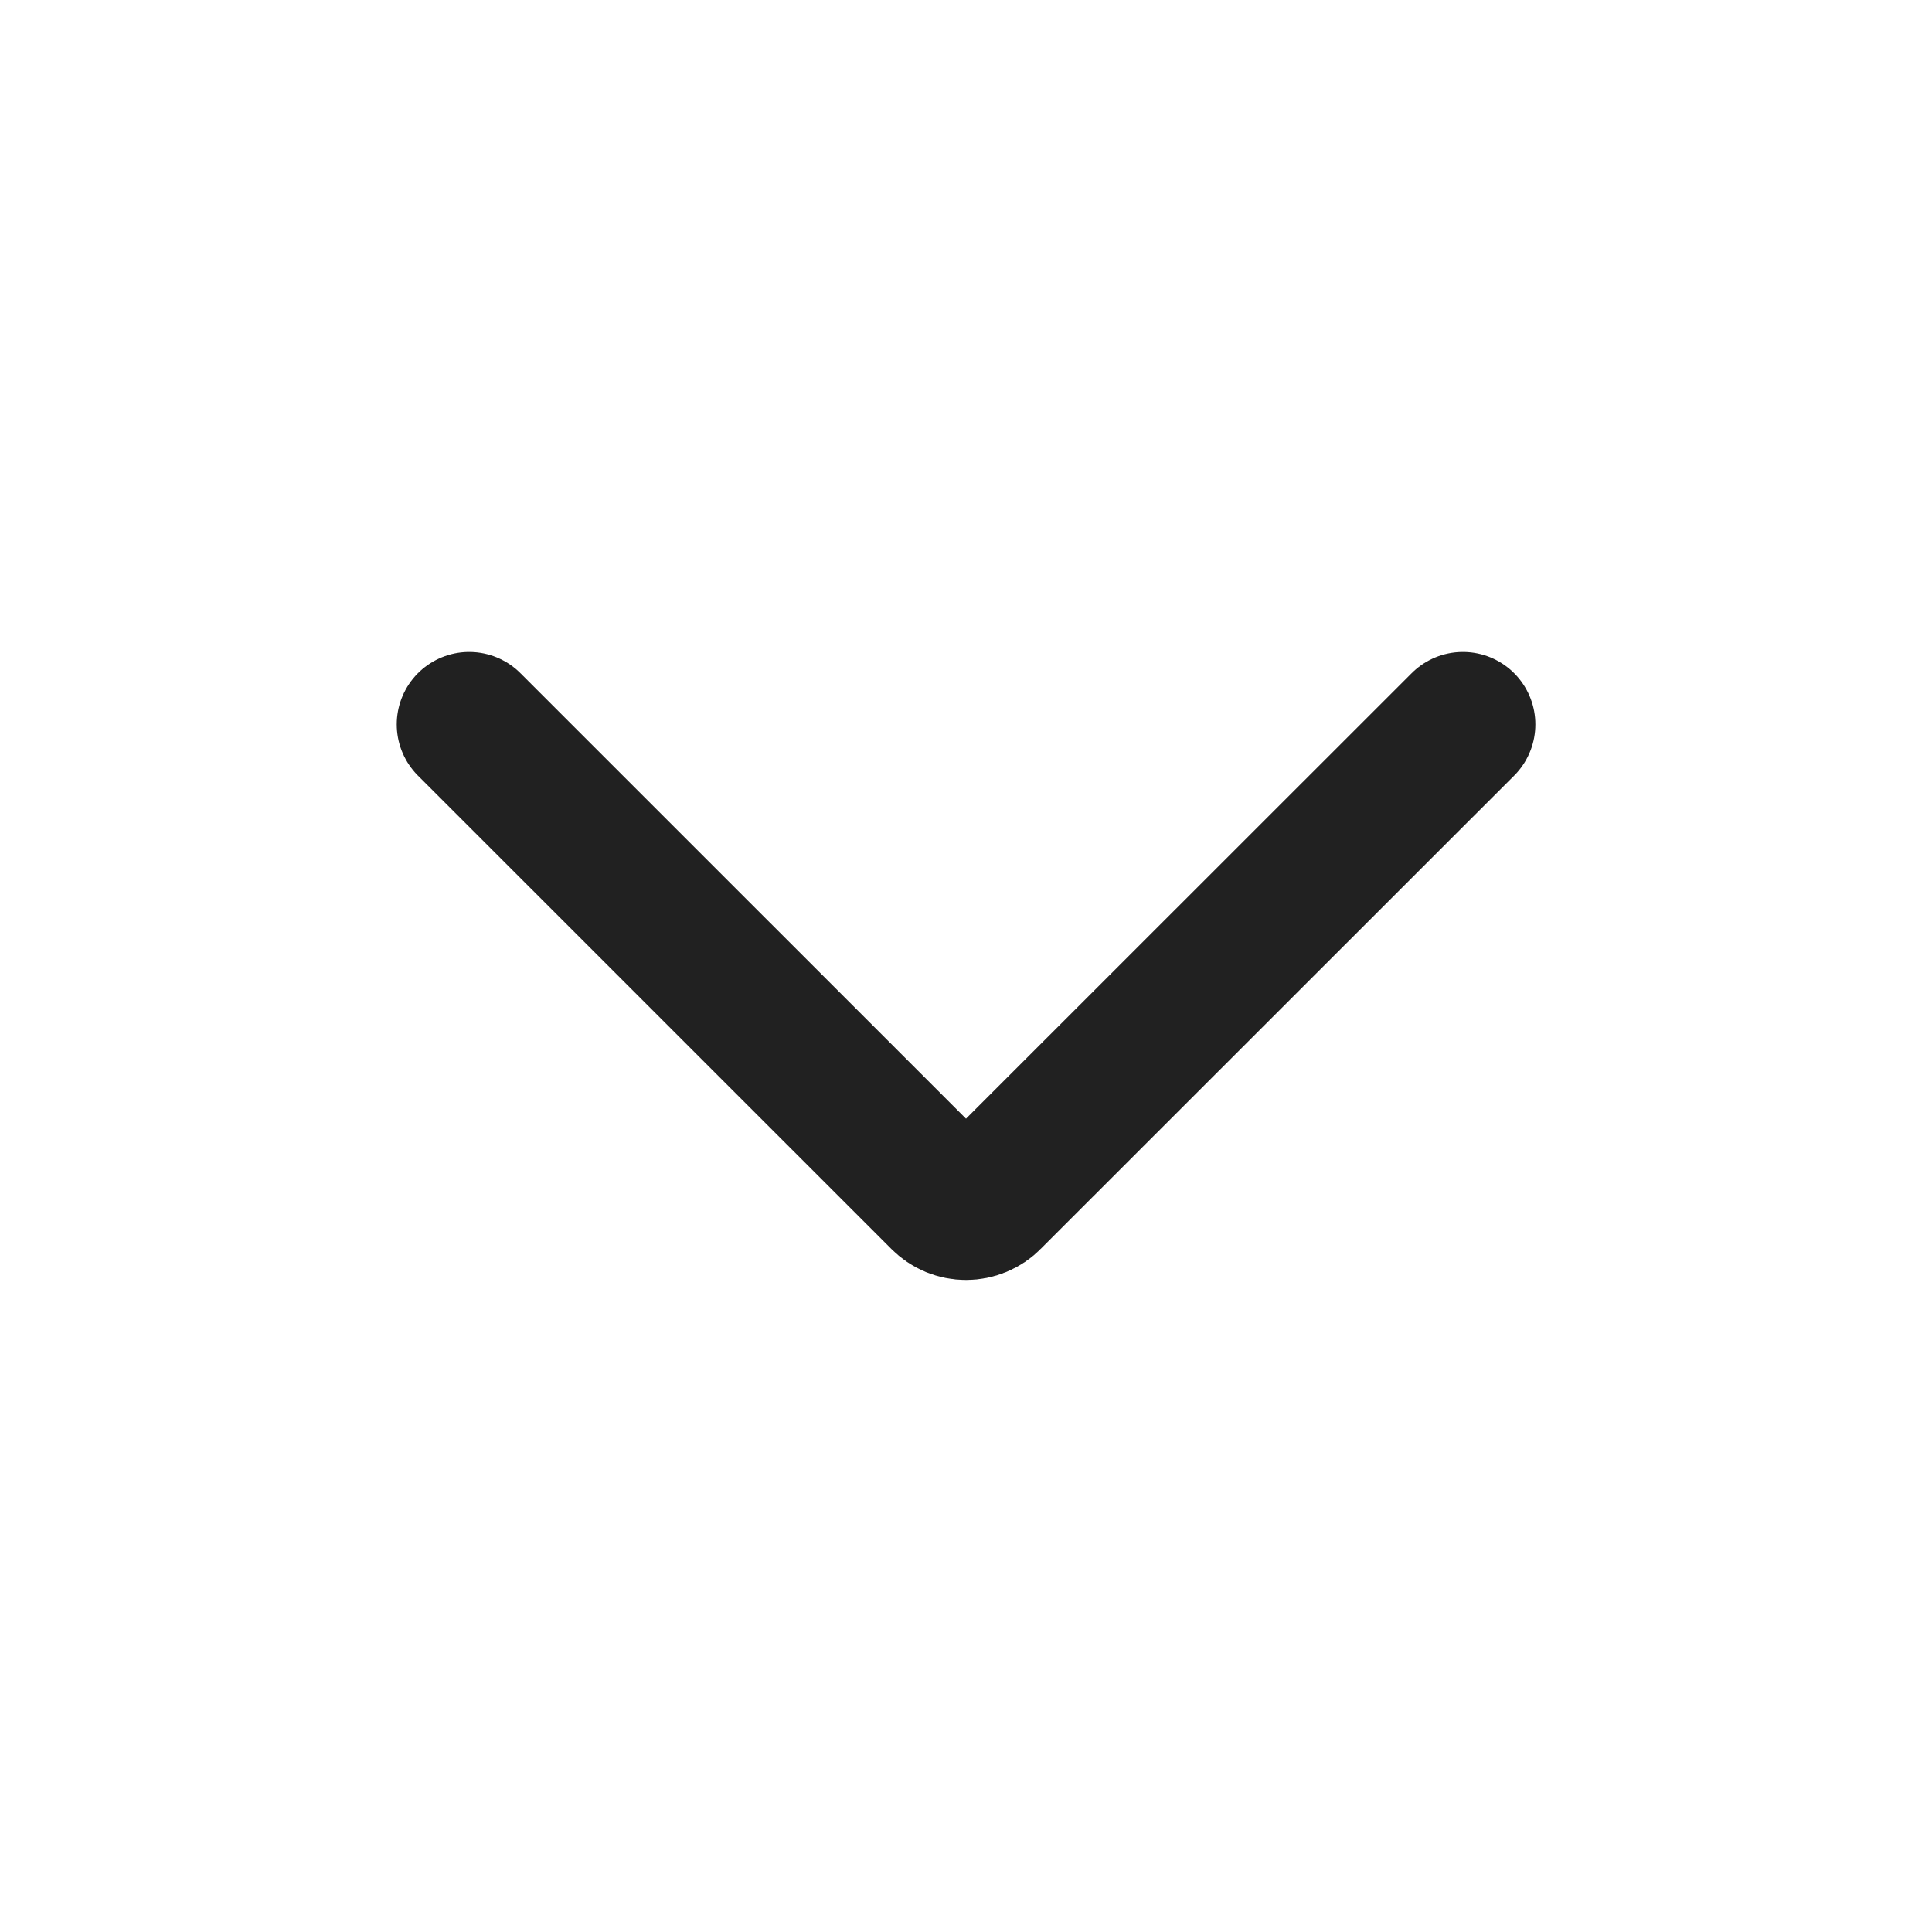 <svg width="20" height="20" viewBox="0 0 20 20" fill="none" xmlns="http://www.w3.org/2000/svg">
<path d="M15.144 7.499L10.242 12.399C10.211 12.431 10.173 12.457 10.131 12.474C10.09 12.491 10.045 12.5 10 12.5C9.955 12.5 9.911 12.491 9.869 12.474C9.828 12.457 9.79 12.431 9.758 12.399L4.857 7.499" stroke="#212121" stroke-width="1.5" stroke-linecap="round" stroke-linejoin="round"/>
</svg>
